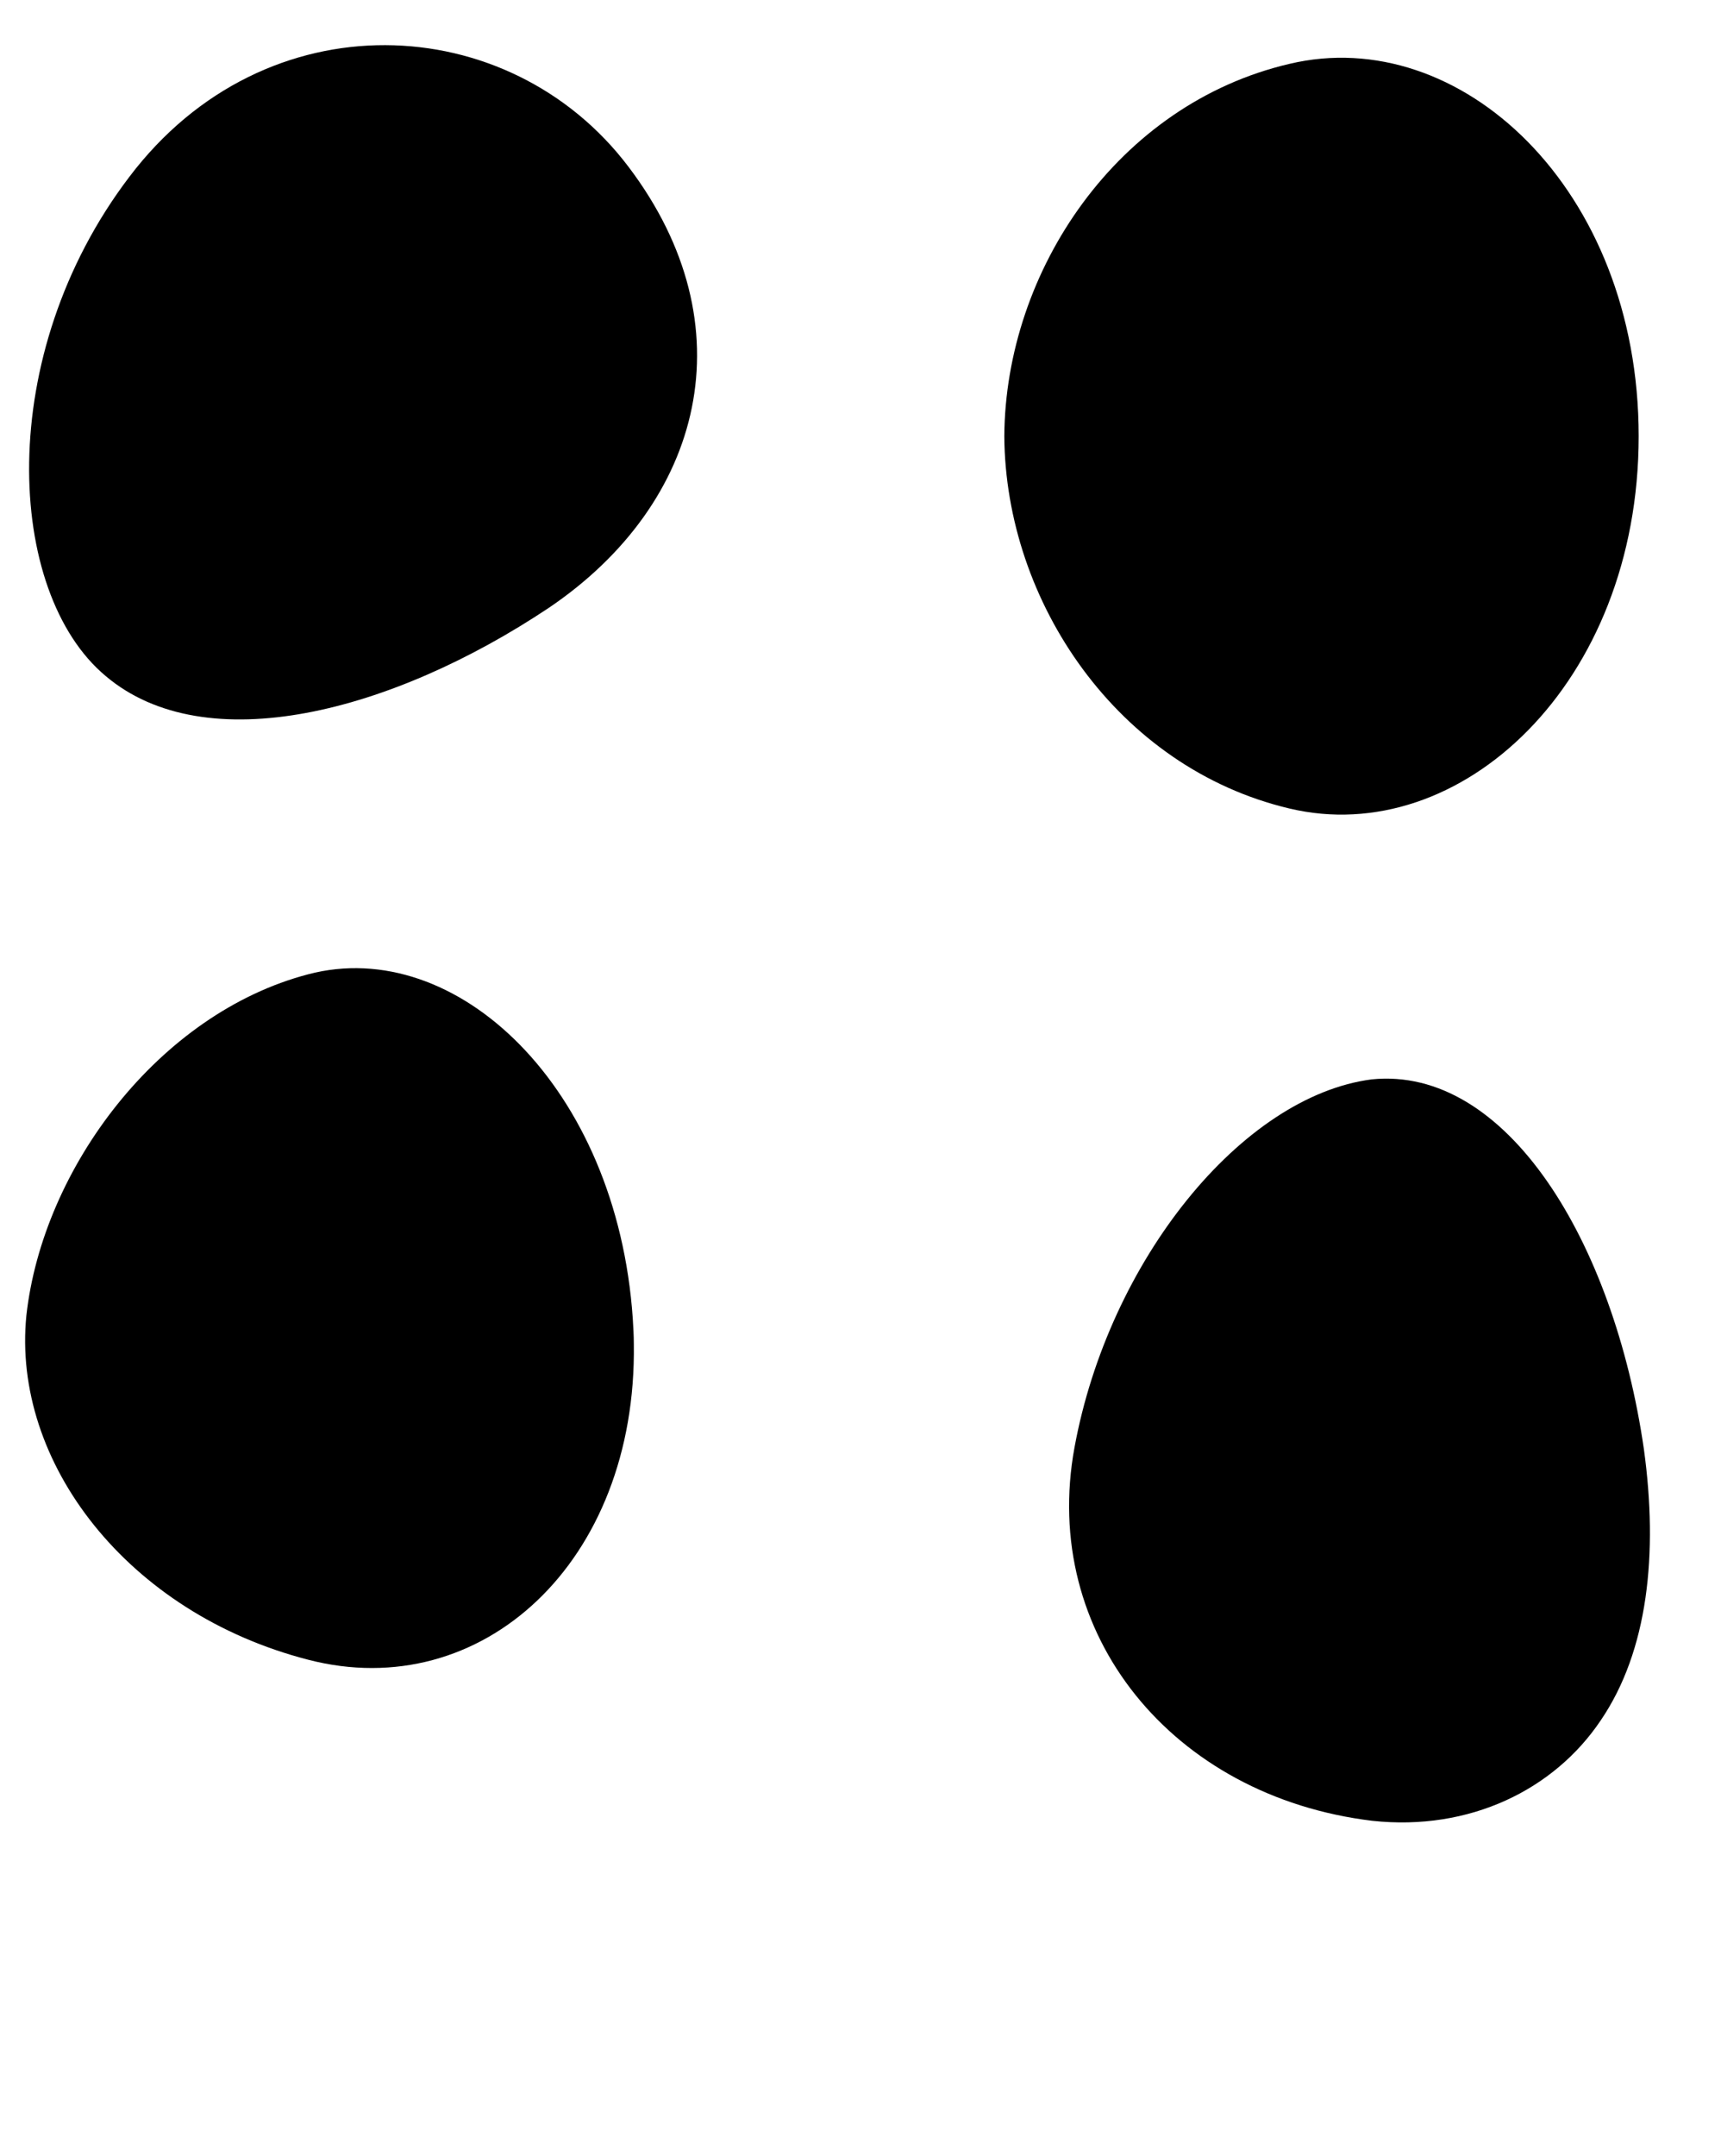 <?xml version="1.0" encoding="utf-8"?>
<!-- Generator: Adobe Illustrator 28.0.0, SVG Export Plug-In . SVG Version: 6.00 Build 0)  -->
<svg version="1.1" id="Ebene_1" xmlns="http://www.w3.org/2000/svg" xmlns:xlink="http://www.w3.org/1999/xlink" x="0px" y="0px"
	 viewBox="0 0 326.1 408.3" style="enable-background:new 0 0 326.1 408.3;" xml:space="preserve">
<style type="text/css">
	
		.st0{fill:none;stroke:#000000;stroke-width:2;stroke-linecap:round;stroke-miterlimit:10;stroke-dasharray:12.198,5.082,10.165,15.248,4.066,16.264;}
	
		.st1{fill:none;stroke:#000000;stroke-width:3;stroke-linecap:round;stroke-linejoin:round;stroke-miterlimit:10;stroke-dasharray:2,6,2,6,2,6;}
	
		.st2{fill:none;stroke:#000000;stroke-width:3;stroke-linecap:round;stroke-linejoin:round;stroke-miterlimit:10;stroke-dasharray:20,40,20,25,20,25;}
	
		.st3{fill:none;stroke:#000000;stroke-width:3;stroke-linecap:round;stroke-linejoin:round;stroke-miterlimit:10;stroke-dasharray:12,5,10,15,4,16;}
	
		.st4{fill:none;stroke:#000000;stroke-width:4;stroke-linecap:round;stroke-linejoin:round;stroke-miterlimit:10;stroke-dasharray:1,10,1,10,1,5;}
	.st5{fill:none;}
	.st6{fill:none;stroke:#000000;stroke-width:0.2;stroke-miterlimit:10;}
	.st7{fill:#FF00FF;}
	
		.st8{fill:none;stroke:#000000;stroke-width:3;stroke-linecap:round;stroke-linejoin:round;stroke-miterlimit:10;stroke-dasharray:2,3,2,3,2,6;}
	.st9{opacity:0.49;fill:#FF00FF;}
	
		.st10{fill:none;stroke:#000000;stroke-width:3;stroke-linecap:square;stroke-linejoin:round;stroke-miterlimit:10;stroke-dasharray:20,30,20,30,20,30;}
	.st11{fill:none;stroke:#000000;stroke-linecap:round;stroke-linejoin:round;stroke-miterlimit:10;}
	.st12{clip-path:url(#SVGID_00000096754238959224047920000007165531253861482392_);fill:#1D1D1B;}
	.st13{fill:#FFFFFF;}
	.st14{filter:url(#Adobe_OpacityMaskFilter);}
	.st15{opacity:9.000000e-02;mask:url(#SVGID_00000070840880941903077230000000253548076364854664_);}
	.st16{filter:url(#Adobe_OpacityMaskFilter_00000078762971325321540370000018085901840712940729_);}
	.st17{opacity:9.000000e-02;mask:url(#SVGID_00000039108735091207668840000010091164234199587742_);}
	.st18{fill:#F4F4F5;}
	.st19{filter:url(#Adobe_OpacityMaskFilter_00000036251705750987454350000011384490520242525087_);}
	.st20{opacity:0.12;mask:url(#SVGID_00000070830121165500328310000010059256431990323615_);}
	.st21{filter:url(#Adobe_OpacityMaskFilter_00000113329743264396302080000015322906045790130841_);}
	.st22{opacity:0.12;mask:url(#SVGID_00000103969344772949185320000000160700787775976096_);}
	.st23{filter:url(#Adobe_OpacityMaskFilter_00000008858329985813510770000001859755051208239232_);}
	.st24{opacity:0.12;mask:url(#SVGID_00000095339221589716560470000000941459101496648580_);}
	.st25{fill:#202020;}
	
		.st26{fill:#FFFFFF;stroke:#000000;stroke-width:2;stroke-linecap:round;stroke-linejoin:round;stroke-miterlimit:10;stroke-dasharray:12,5,10,15,4,16;}
	.st27{filter:url(#Adobe_OpacityMaskFilter_00000109746042984211454800000003736980342068176019_);}
	.st28{opacity:0.12;mask:url(#SVGID_00000139271488242685257140000014067954086191085234_);}
	.st29{filter:url(#Adobe_OpacityMaskFilter_00000094581617552726103630000011432446588977572484_);}
	.st30{opacity:0.12;mask:url(#SVGID_00000150798217058420720190000002939965200822336656_);}
	.st31{filter:url(#Adobe_OpacityMaskFilter_00000173151602522985555170000006212069116705777310_);}
	.st32{opacity:0.12;mask:url(#SVGID_00000100373231064325586970000014220697103309406904_);}
	.st33{filter:url(#Adobe_OpacityMaskFilter_00000076564614586823051970000010377945575722094780_);}
	.st34{opacity:0.12;mask:url(#SVGID_00000072965907852655654470000015772262596663425454_);}
	.st35{clip-path:url(#SVGID_00000069367786007342448270000016020060561371248538_);fill:#1D1D1B;}
	.st36{fill:#1D1D1B;}
	.st37{opacity:0.25;fill:#FF7BA6;}
	.st38{fill:none;stroke:#FFFFFF;stroke-width:14;stroke-linecap:round;stroke-miterlimit:10;}
	.st39{fill:#00FF00;}
	.st40{fill:#FF7BA6;}
	.st41{opacity:0.14;fill:#00A498;}
	.st42{fill:#00A498;}
	.st43{opacity:0.78;fill:#FFFFFF;stroke:#000000;stroke-miterlimit:10;}
	.st44{fill:#FFFFFF;stroke:#000000;stroke-miterlimit:10;}
	.st45{fill:none;stroke:#FF7BA6;stroke-width:21;stroke-miterlimit:10;}
</style>
<g>
	<g>
		<path d="M244.3,12.1c-32.5,7.6-53.8,39.1-54,70.5c0.2,31.4,21.5,62.8,54,70.5c32.3,7.7,66.2-23.6,66.2-70.5
			C310.5,35.7,276.6,4.4,244.3,12.1z"/>
	</g>
</g>
<path d="M311.5,274.5c-5.7-39.5-26.1-72.7-51.6-70.1c-24.6,3.2-49.8,34.3-56.3,69.7c-6.5,35.3,18.5,66.1,56.4,70.7
	c18.5,2,34.5-5.9,43.3-19C312.3,312.6,314.2,294.2,311.5,274.5z"/>
<g>
	<g>
		<path d="M119.9,249.7c-3-43.9-33.5-72.6-61.5-65.2C30.1,191.9,8.1,221.2,5,249.1c-2.8,27.8,19.2,56.4,53.4,65.2
			c32.8,8.5,62.3-18.4,61.7-59.8C120.1,252.9,120,251.4,119.9,249.7z"/>
	</g>
	<g>
		<path class="st5" d="M119.9,249.7c-3-43.9-33.5-72.6-61.5-65.2C30.1,191.9,8.1,221.2,5,249.1c-2.8,27.8,19.2,56.4,53.4,65.2
			c32.8,8.5,62.3-18.4,61.7-59.8C120.1,252.9,120,251.4,119.9,249.7z"/>
	</g>
	<g>
		<path class="st5" d="M119.9,249.7c-3-43.9-33.5-72.6-61.5-65.2C30.1,191.9,8.1,221.2,5,249.1c-2.8,27.8,19.2,56.4,53.4,65.2
			c32.8,8.5,62.3-18.4,61.7-59.8C120.1,252.9,120,251.4,119.9,249.7z"/>
	</g>
</g>
<path d="M119.1,31.6C96.5,1.7,50.3-0.6,24.5,33.5C-1.2,67.3,1.1,112.2,20,128c19,16.1,54.3,6.9,84-12.9
	C133.3,95.3,141.9,61.7,119.1,31.6z"/>
</svg>

